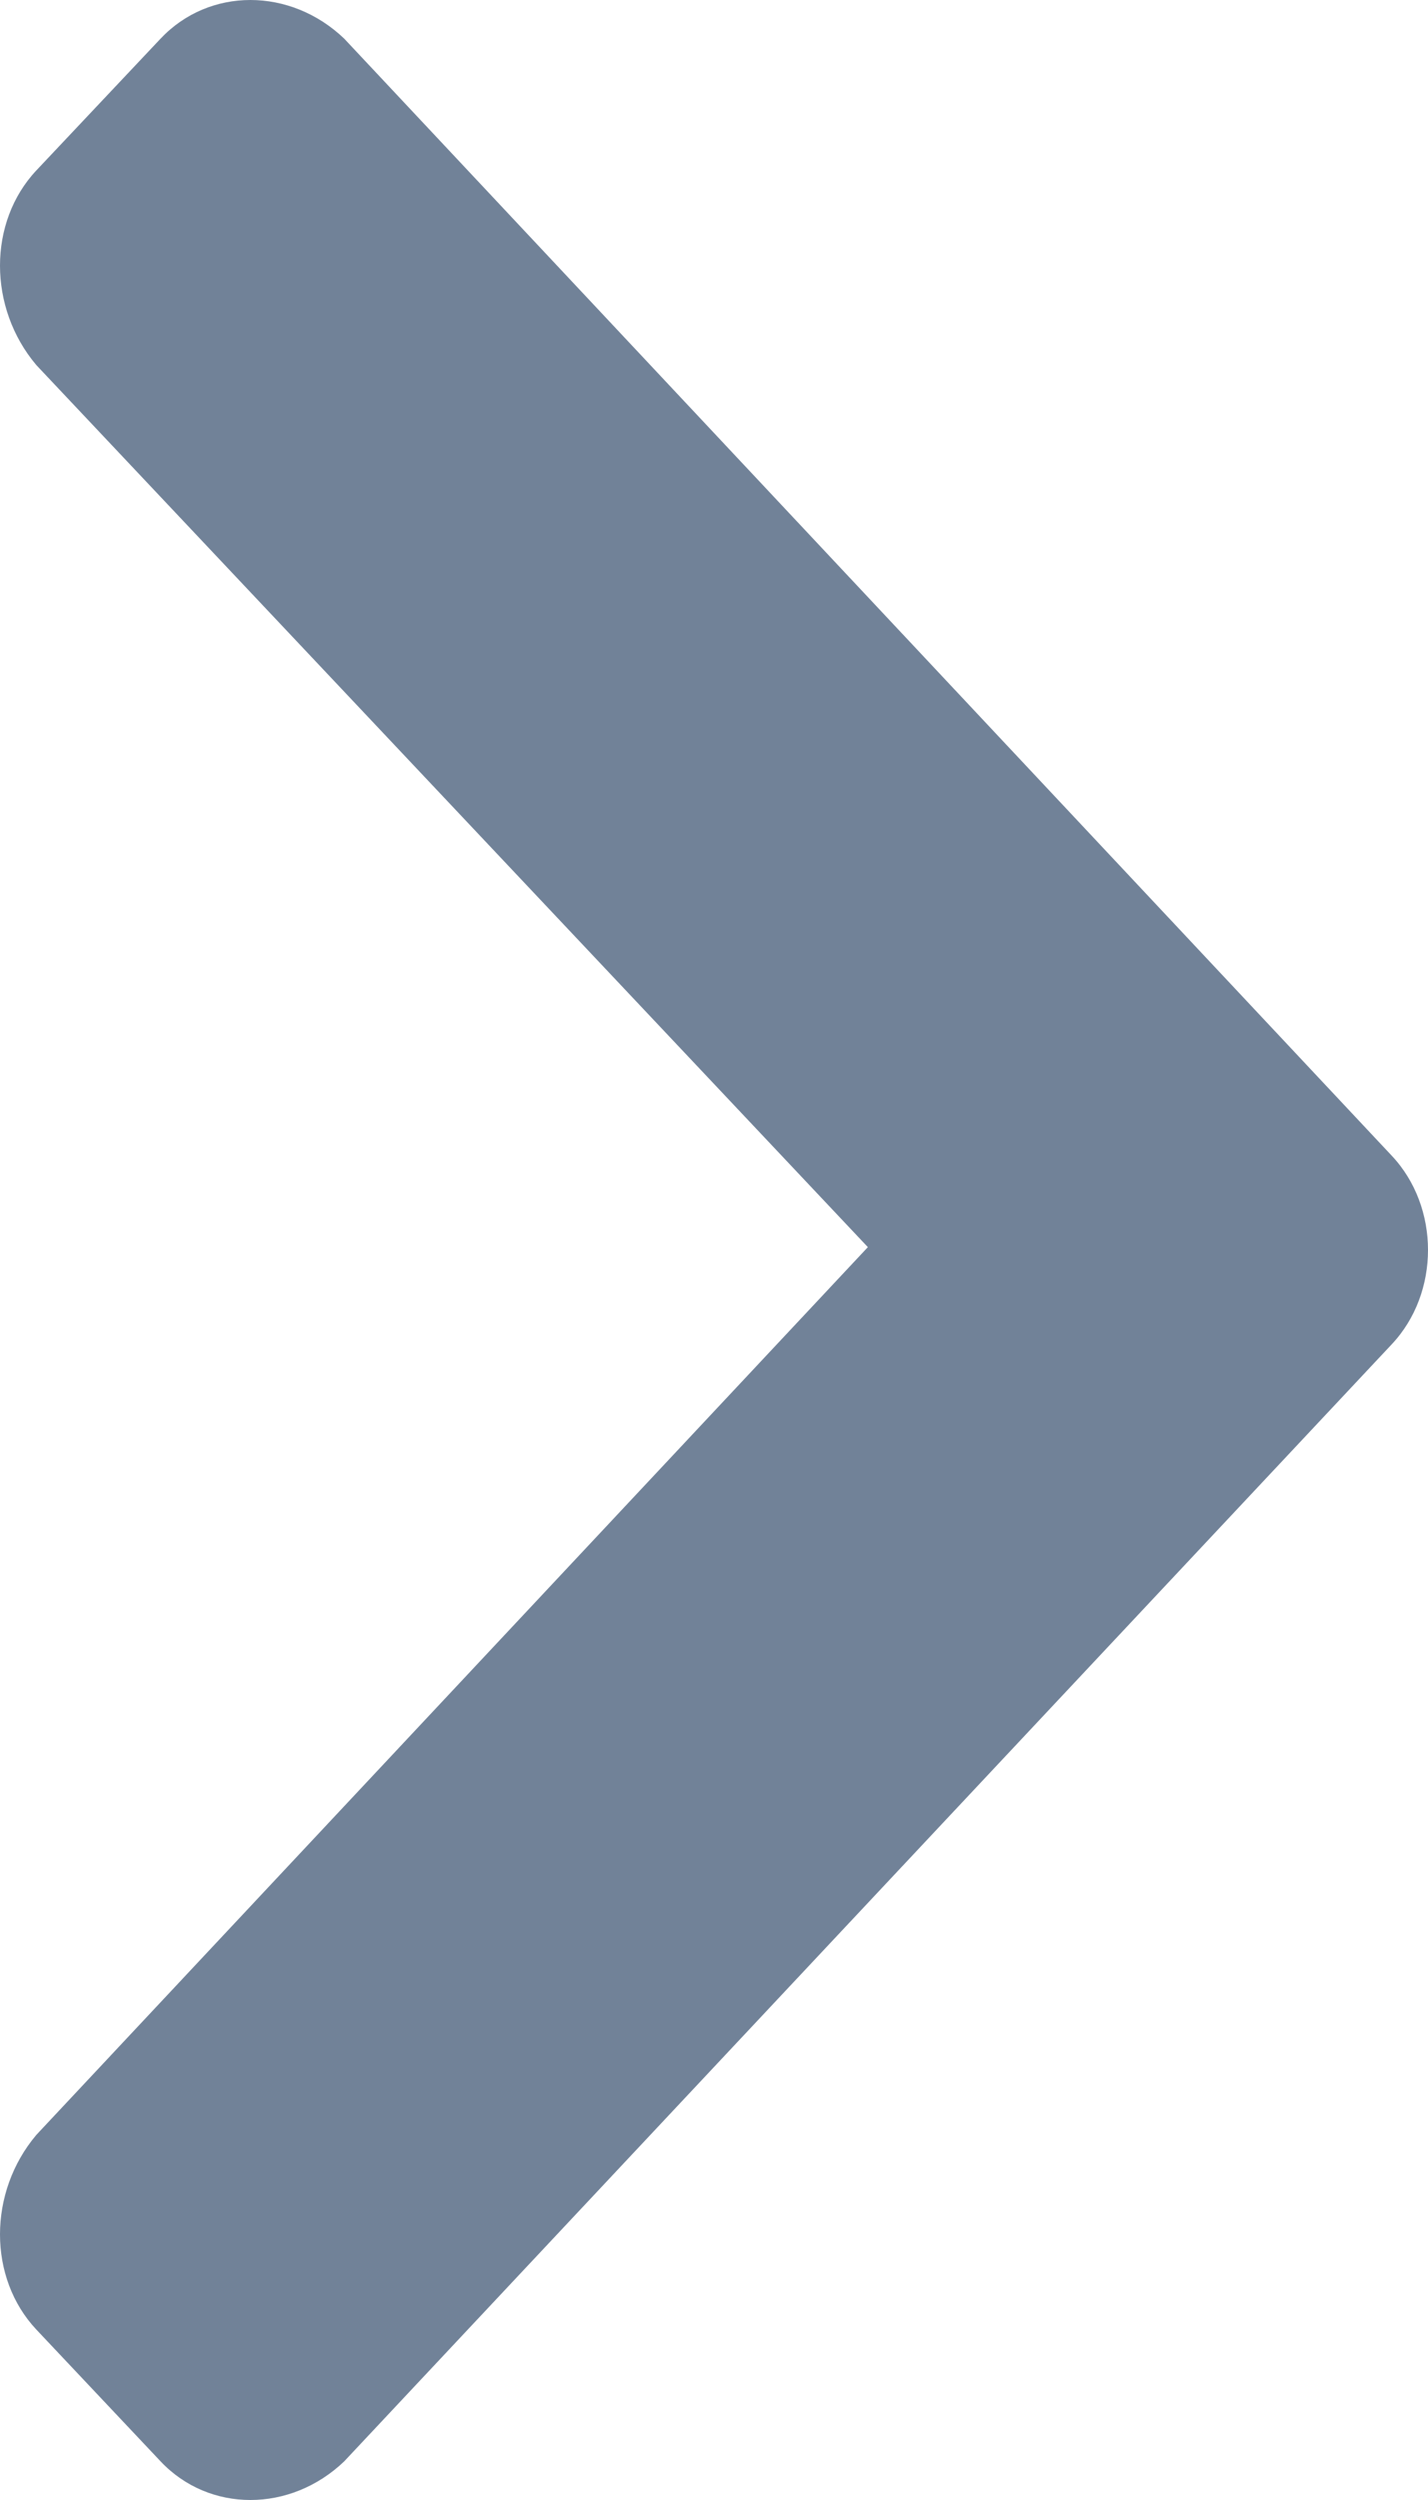 <svg width="8" height="14" viewBox="0 0 8 14" fill="none" xmlns="http://www.w3.org/2000/svg">
<path d="M7.796 7.529C8.068 7.241 8.068 6.759 7.796 6.471L1.928 0.216C1.626 -0.072 1.172 -0.072 0.9 0.216L0.204 0.954C-0.068 1.243 -0.068 1.724 0.204 2.045L4.862 6.984L0.204 11.955C-0.068 12.276 -0.068 12.757 0.204 13.046L0.9 13.784C1.172 14.072 1.626 14.072 1.928 13.784L7.796 7.529Z" fill="#718298"/>
</svg>
